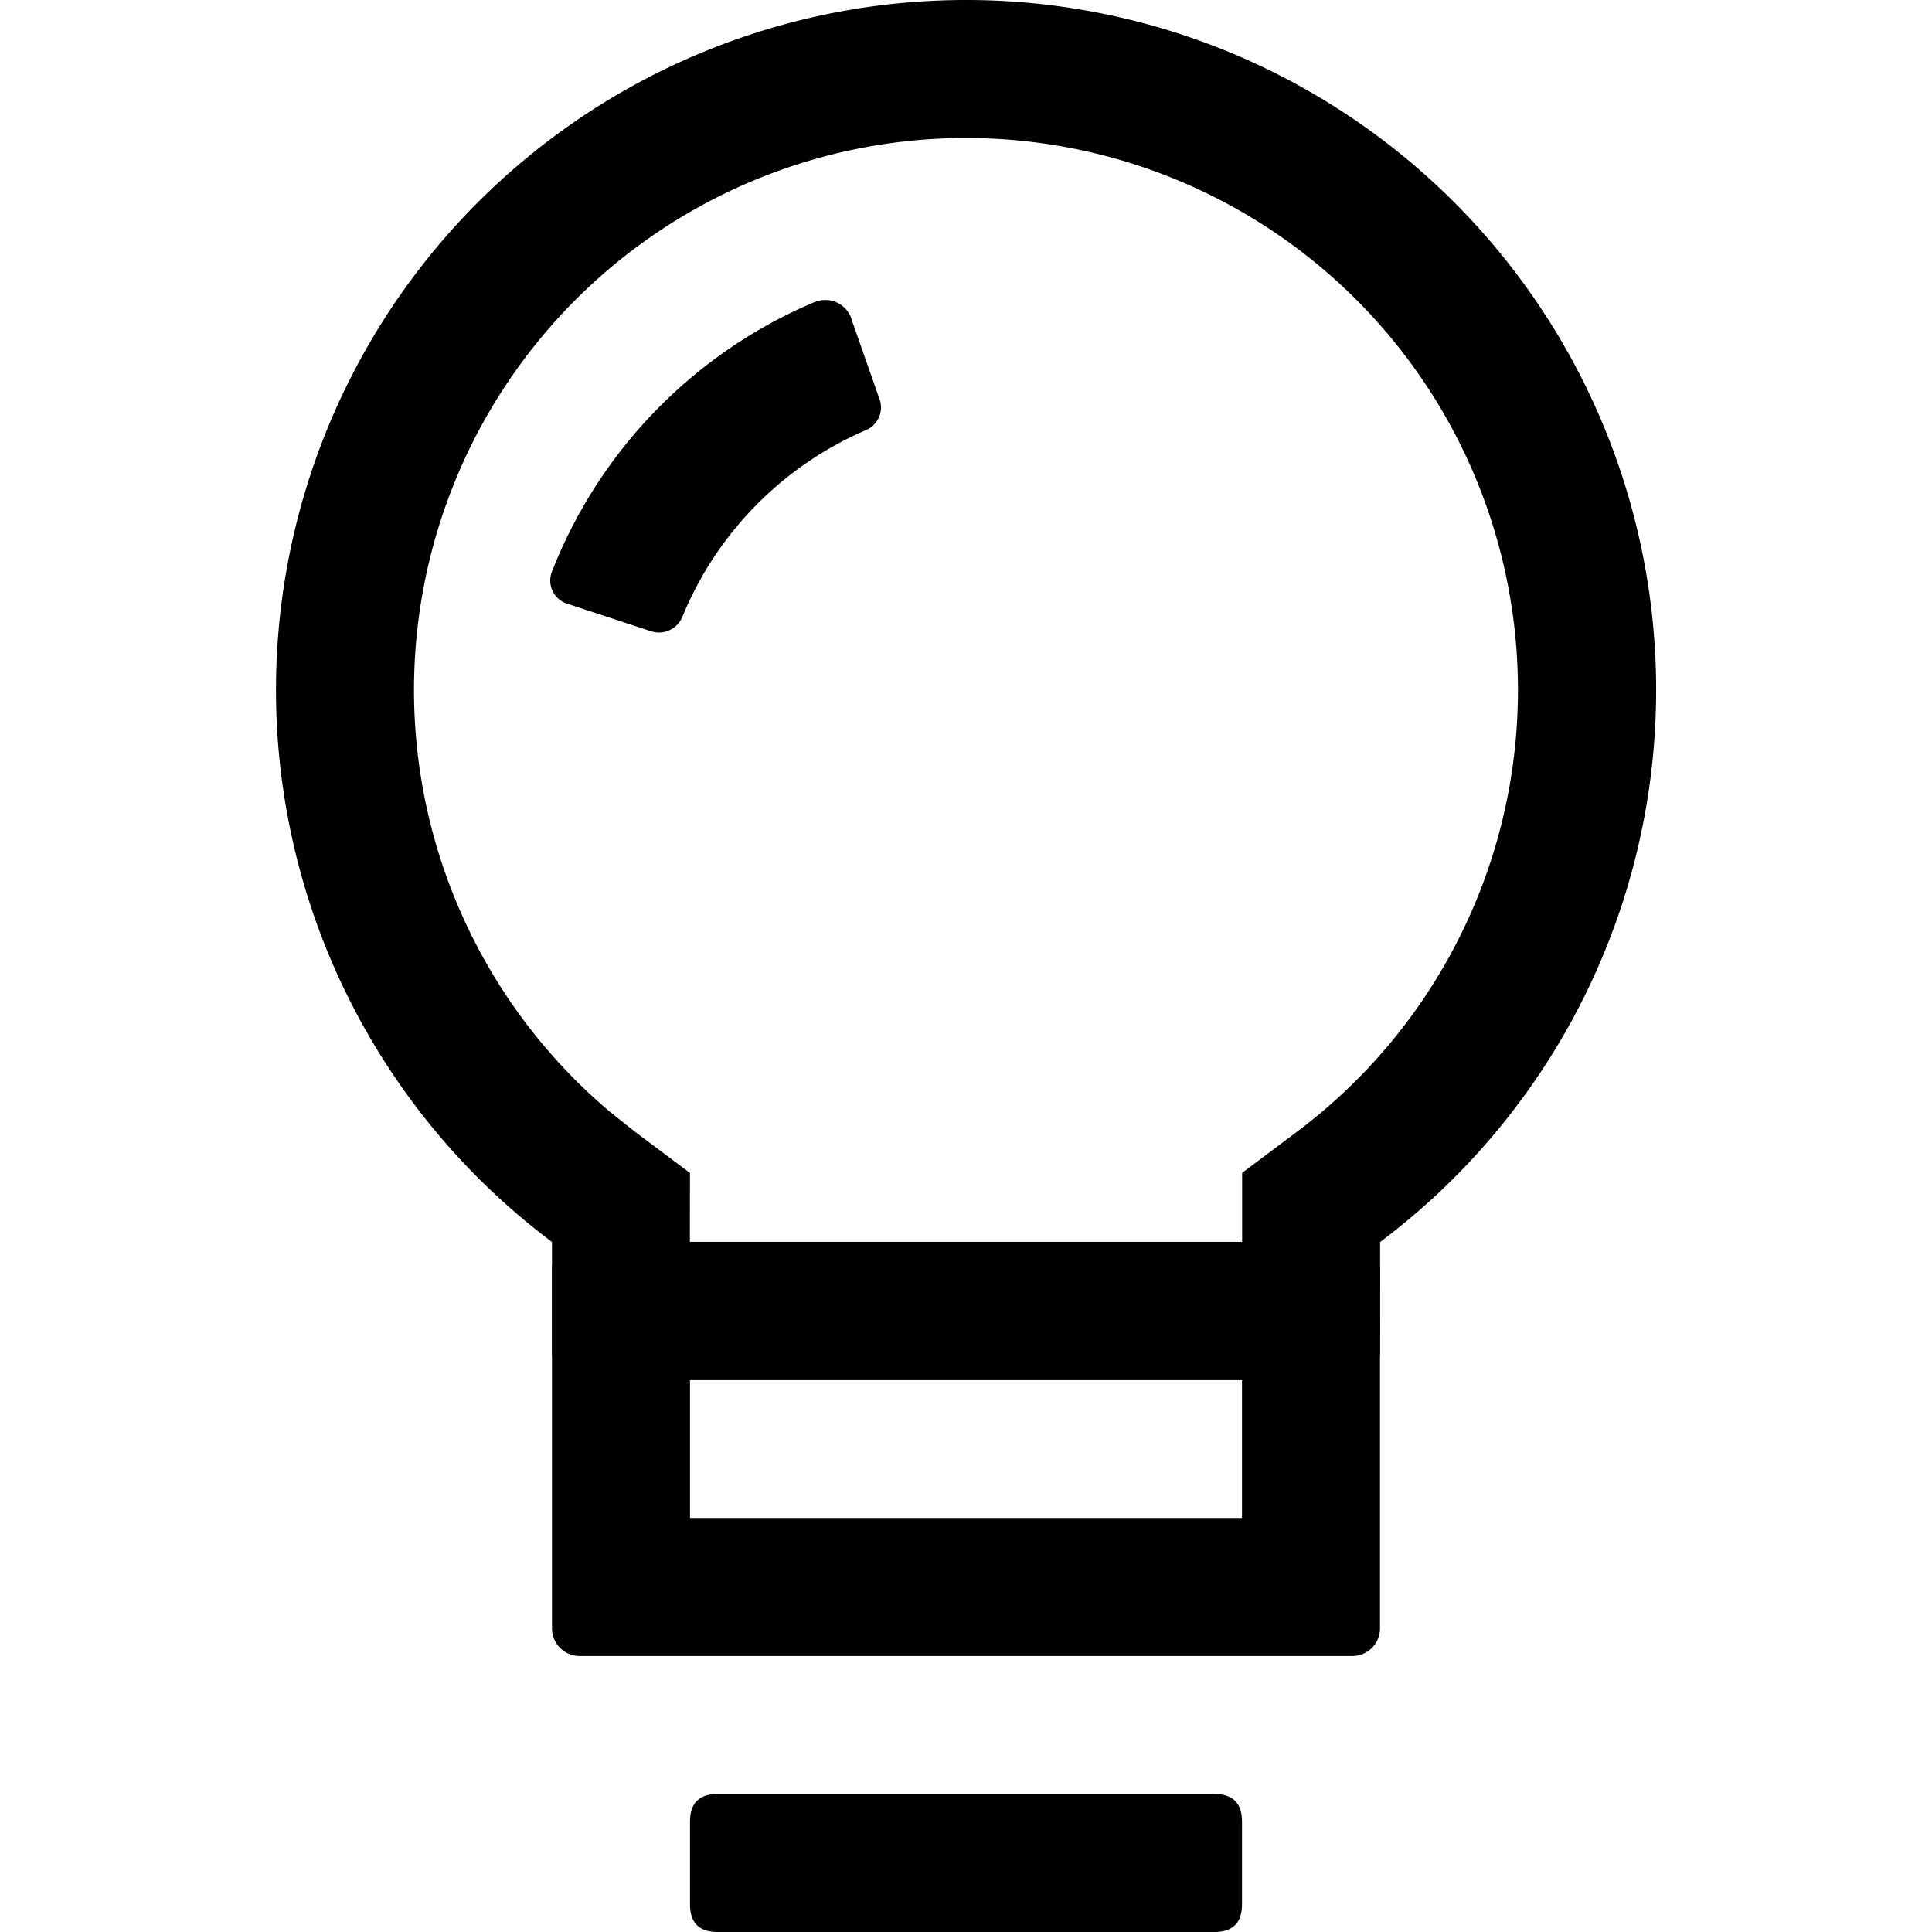 <svg viewBox="64 64 896 896"><path d="M512 64a320 320 0 0 1 192.064 576L704 691.2a12.8 12.8 0 0 1-12.8 12.8H332.8a12.8 12.8 0 0 1-12.8-12.8V640A320 320 0 0 1 512 64zm0 64a256 256 0 0 0-165.248 451.52l11.648 9.28L384 608l-.064 31.936h256.128v-32l25.6-19.2A256 256 0 0 0 512 128zM396.8 896h230.4q12.8 0 12.8 12.8v38.4q0 12.8-12.8 12.8H396.8q-12.8 0-12.8-12.8v-38.4q0-12.8 12.8-12.8z"/><path d="M691.2 640c7.04 0 12.8 5.76 12.8 12.8v166.4a12.8 12.8 0 0 1-12.8 12.8H332.8a12.8 12.8 0 0 1-12.8-12.8V652.8c0-7.04 5.76-12.8 12.8-12.8h358.4zM640 704H384v64h256v-64zM458.752 211.648l13.184 37.568a11.392 11.392 0 0 1-6.208 14.208 160.64 160.64 0 0 0-85.12 86.272 11.776 11.776 0 0 1-14.72 7.04l-38.976-12.8A11.264 11.264 0 0 1 320 329.024 224.64 224.64 0 0 1 441.6 204.16l.576-.192a12.8 12.8 0 0 1 16.64 7.68z"/></svg>